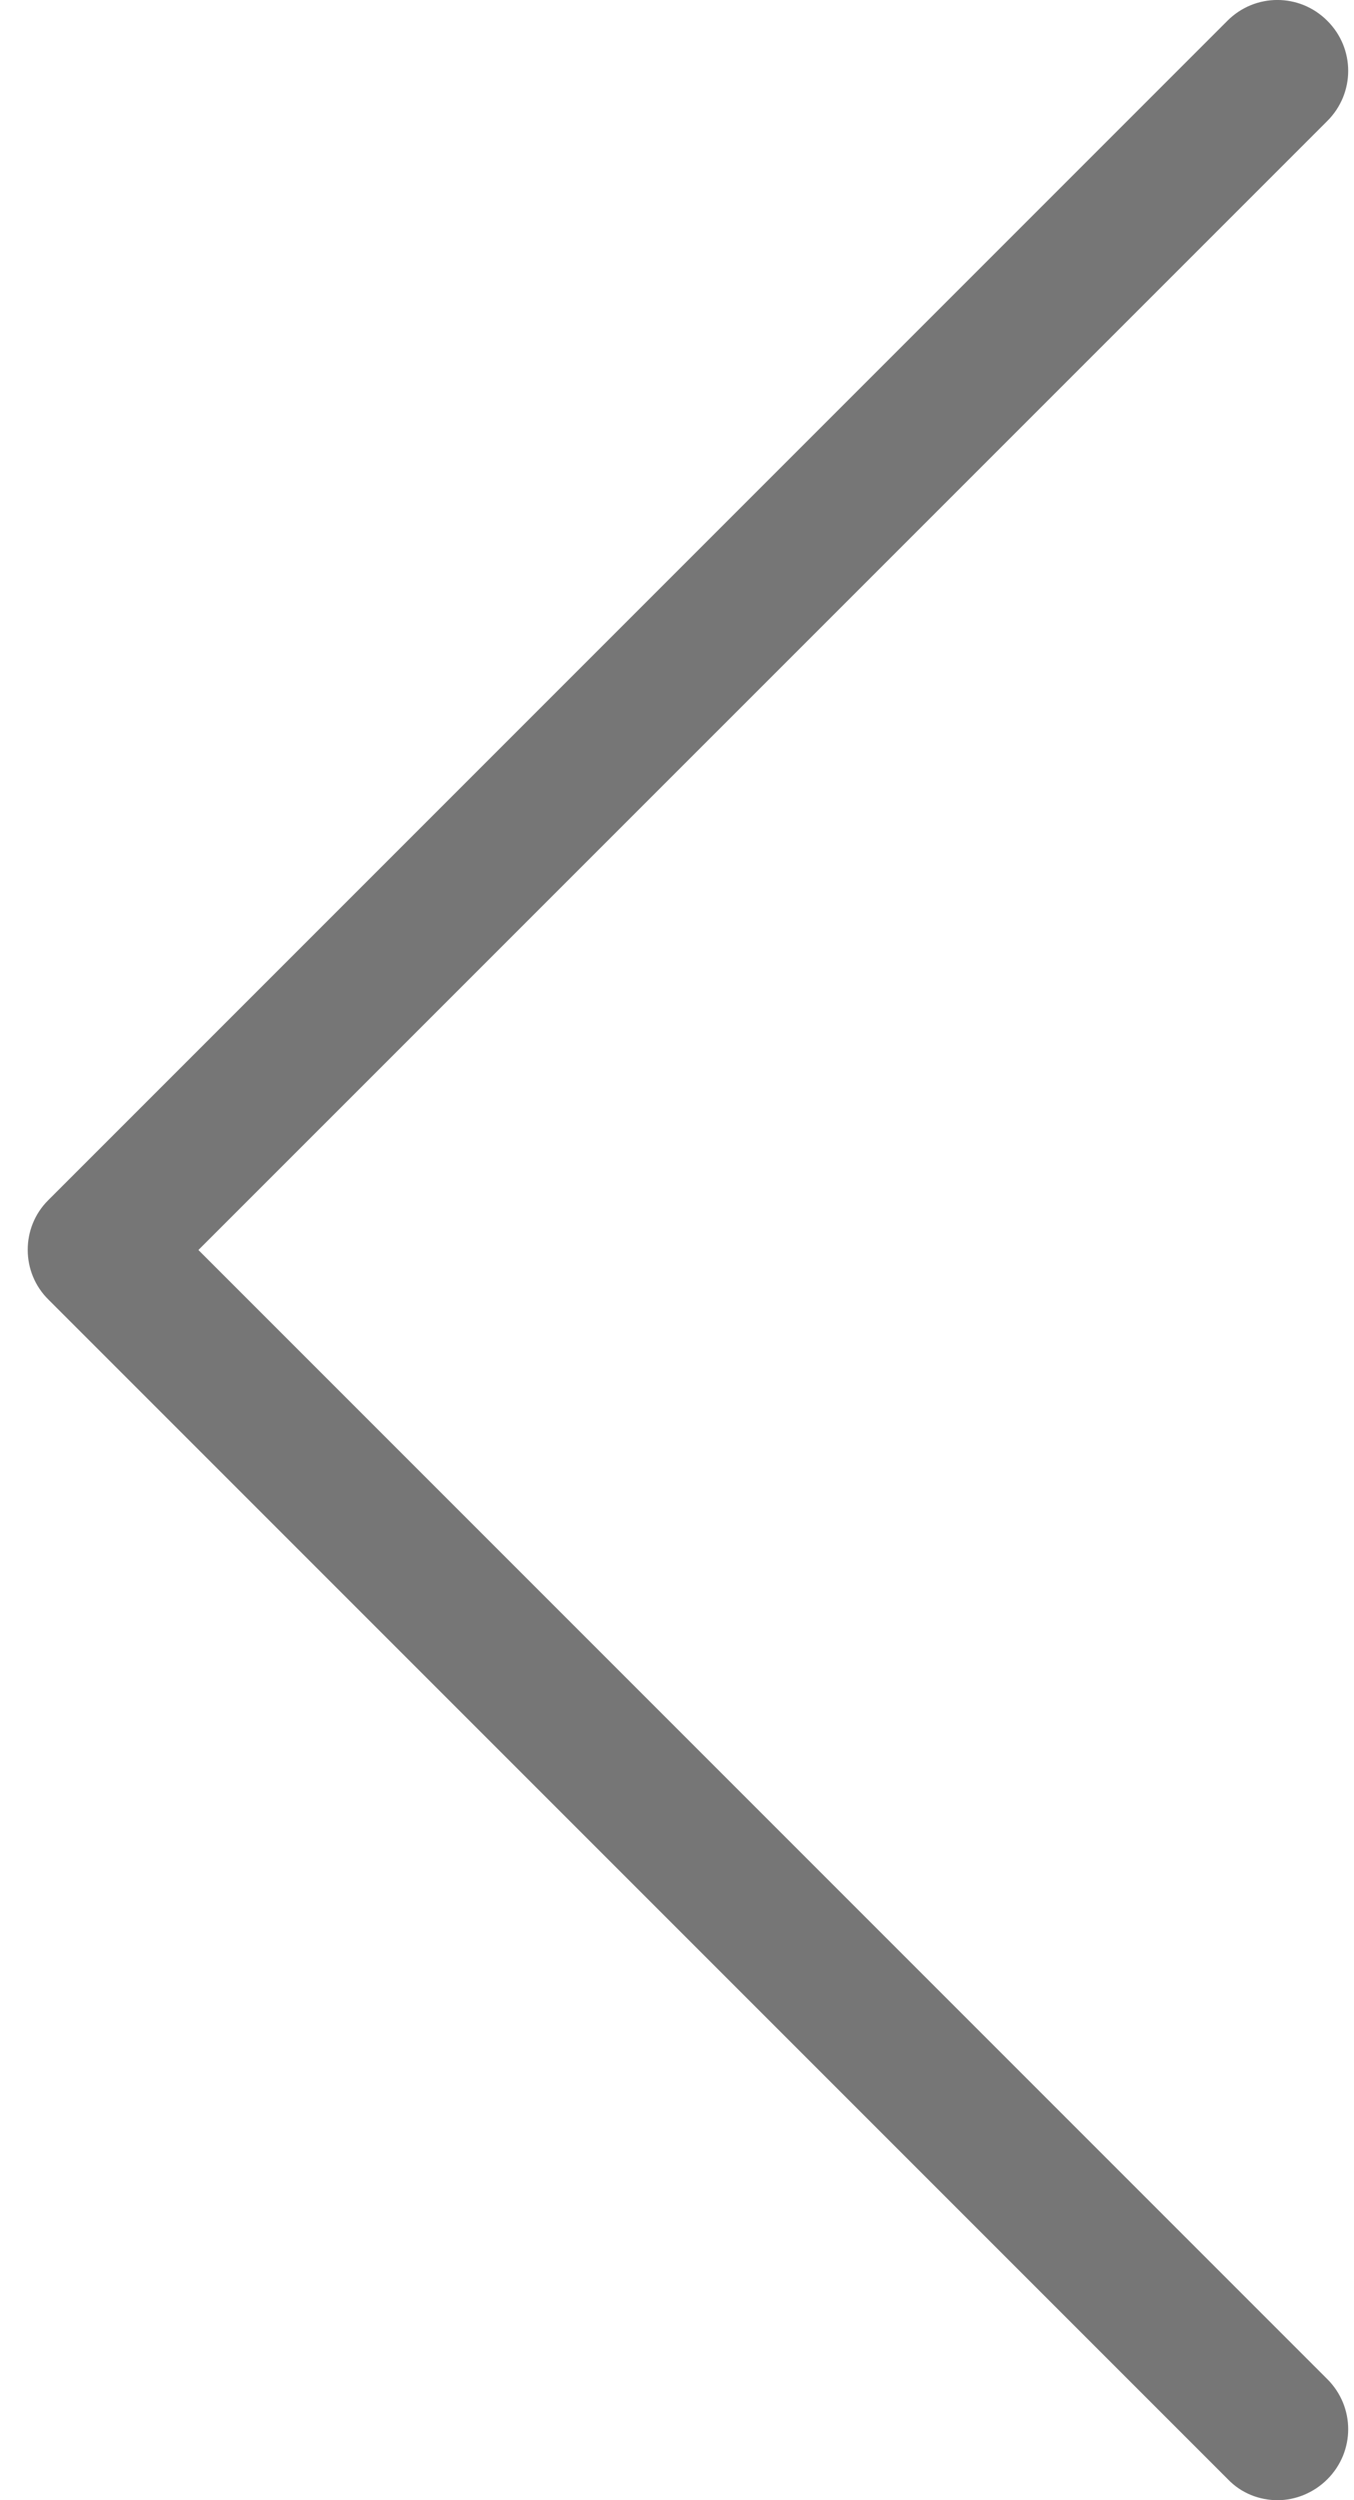 <?xml version="1.0" encoding="UTF-8" standalone="no"?>
<svg width="13px" height="24px" viewBox="0 0 13 24" version="1.1" xmlns="http://www.w3.org/2000/svg" xmlns:xlink="http://www.w3.org/1999/xlink">
    <!-- Generator: Sketch 39.1 (31720) - http://www.bohemiancoding.com/sketch -->
    <title>steuerung_pfeil_links</title>
    <desc>Created with Sketch.</desc>
    <defs></defs>
    <g id="Icons" stroke="none" stroke-width="1" fill="none" fill-rule="evenodd">
        <g id="steuerung_pfeil_links" transform="translate(-17, -12)" fill="#767676">
            <g transform="translate(23.5, 24) scale(-1, 1) translate(-23.5, -24) translate(17, 12)" id="Shape">
                <path d="M12.538,11.522 L1.216,0.2 C0.95,-0.067 0.522,-0.067 0.256,0.2 C-0.011,0.466 -0.011,0.894 0.256,1.161 L11.095,11.999 L0.256,22.838 C-0.011,23.105 -0.011,23.532 0.256,23.799 C0.387,23.93 0.563,24 0.734,24 C0.905,24 1.081,23.935 1.211,23.799 L12.533,12.477 C12.8,12.216 12.8,11.783 12.538,11.522 L12.538,11.522 Z"></path>
            </g>
        </g>
    </g>
</svg>